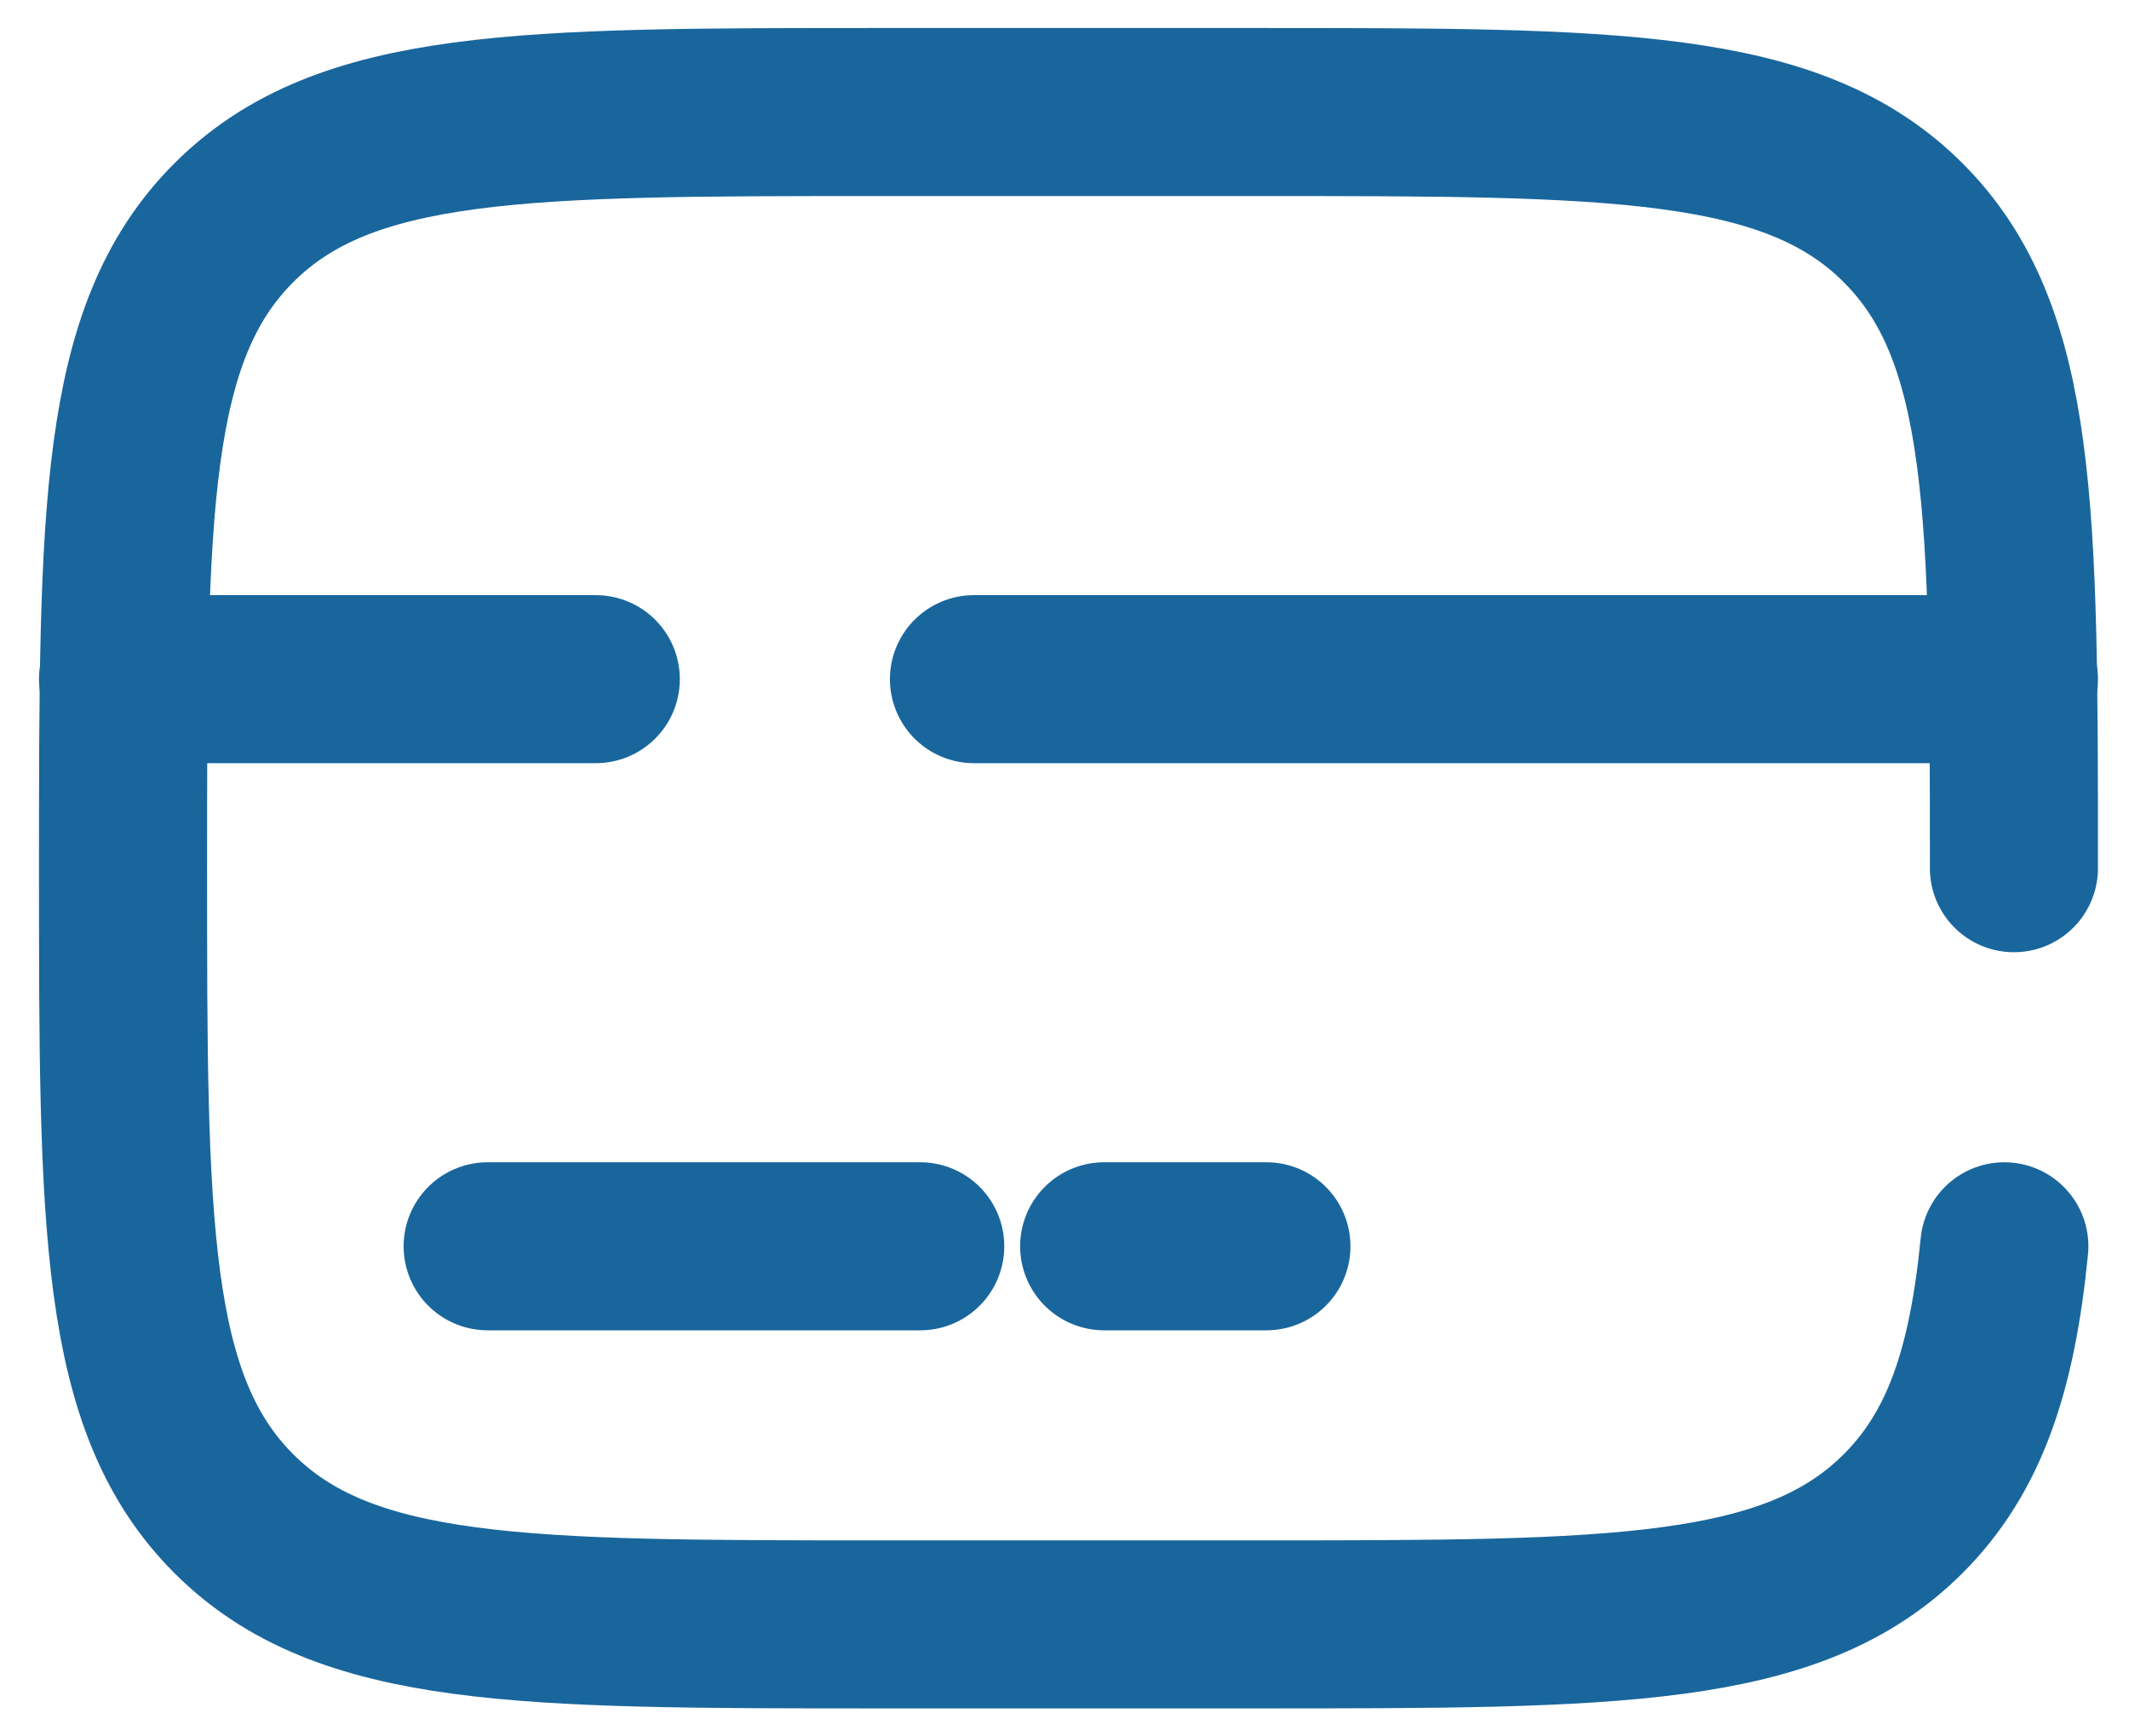 <svg xmlns="http://www.w3.org/2000/svg" width="38" height="31" viewBox="0 0 38 31" fill="none">
  <path d="M35.946 15.5C35.946 9.136 35.946 5.954 33.969 3.977C31.992 2 28.81 2 22.446 2H15.696C9.332 2 6.15 2 4.173 3.977C2.196 5.954 2.196 9.136 2.196 15.5C2.196 21.864 2.196 25.046 4.173 27.023C6.15 29 9.332 29 15.696 29H22.446C28.81 29 31.992 29 33.969 27.023C35.072 25.921 35.559 24.444 35.775 22.25" stroke="#19669D" stroke-width="3" stroke-linecap="round"/>
  <path d="M16.425 22.25H8.704" stroke="#19669D" stroke-width="3" stroke-linecap="round"/>
  <path d="M22.604 22.25H19.708" stroke="#19669D" stroke-width="3" stroke-linecap="round"/>
  <path d="M2.196 12.125H10.634M35.946 12.125H17.384" stroke="#19669D" stroke-width="3" stroke-linecap="round"/>
</svg>